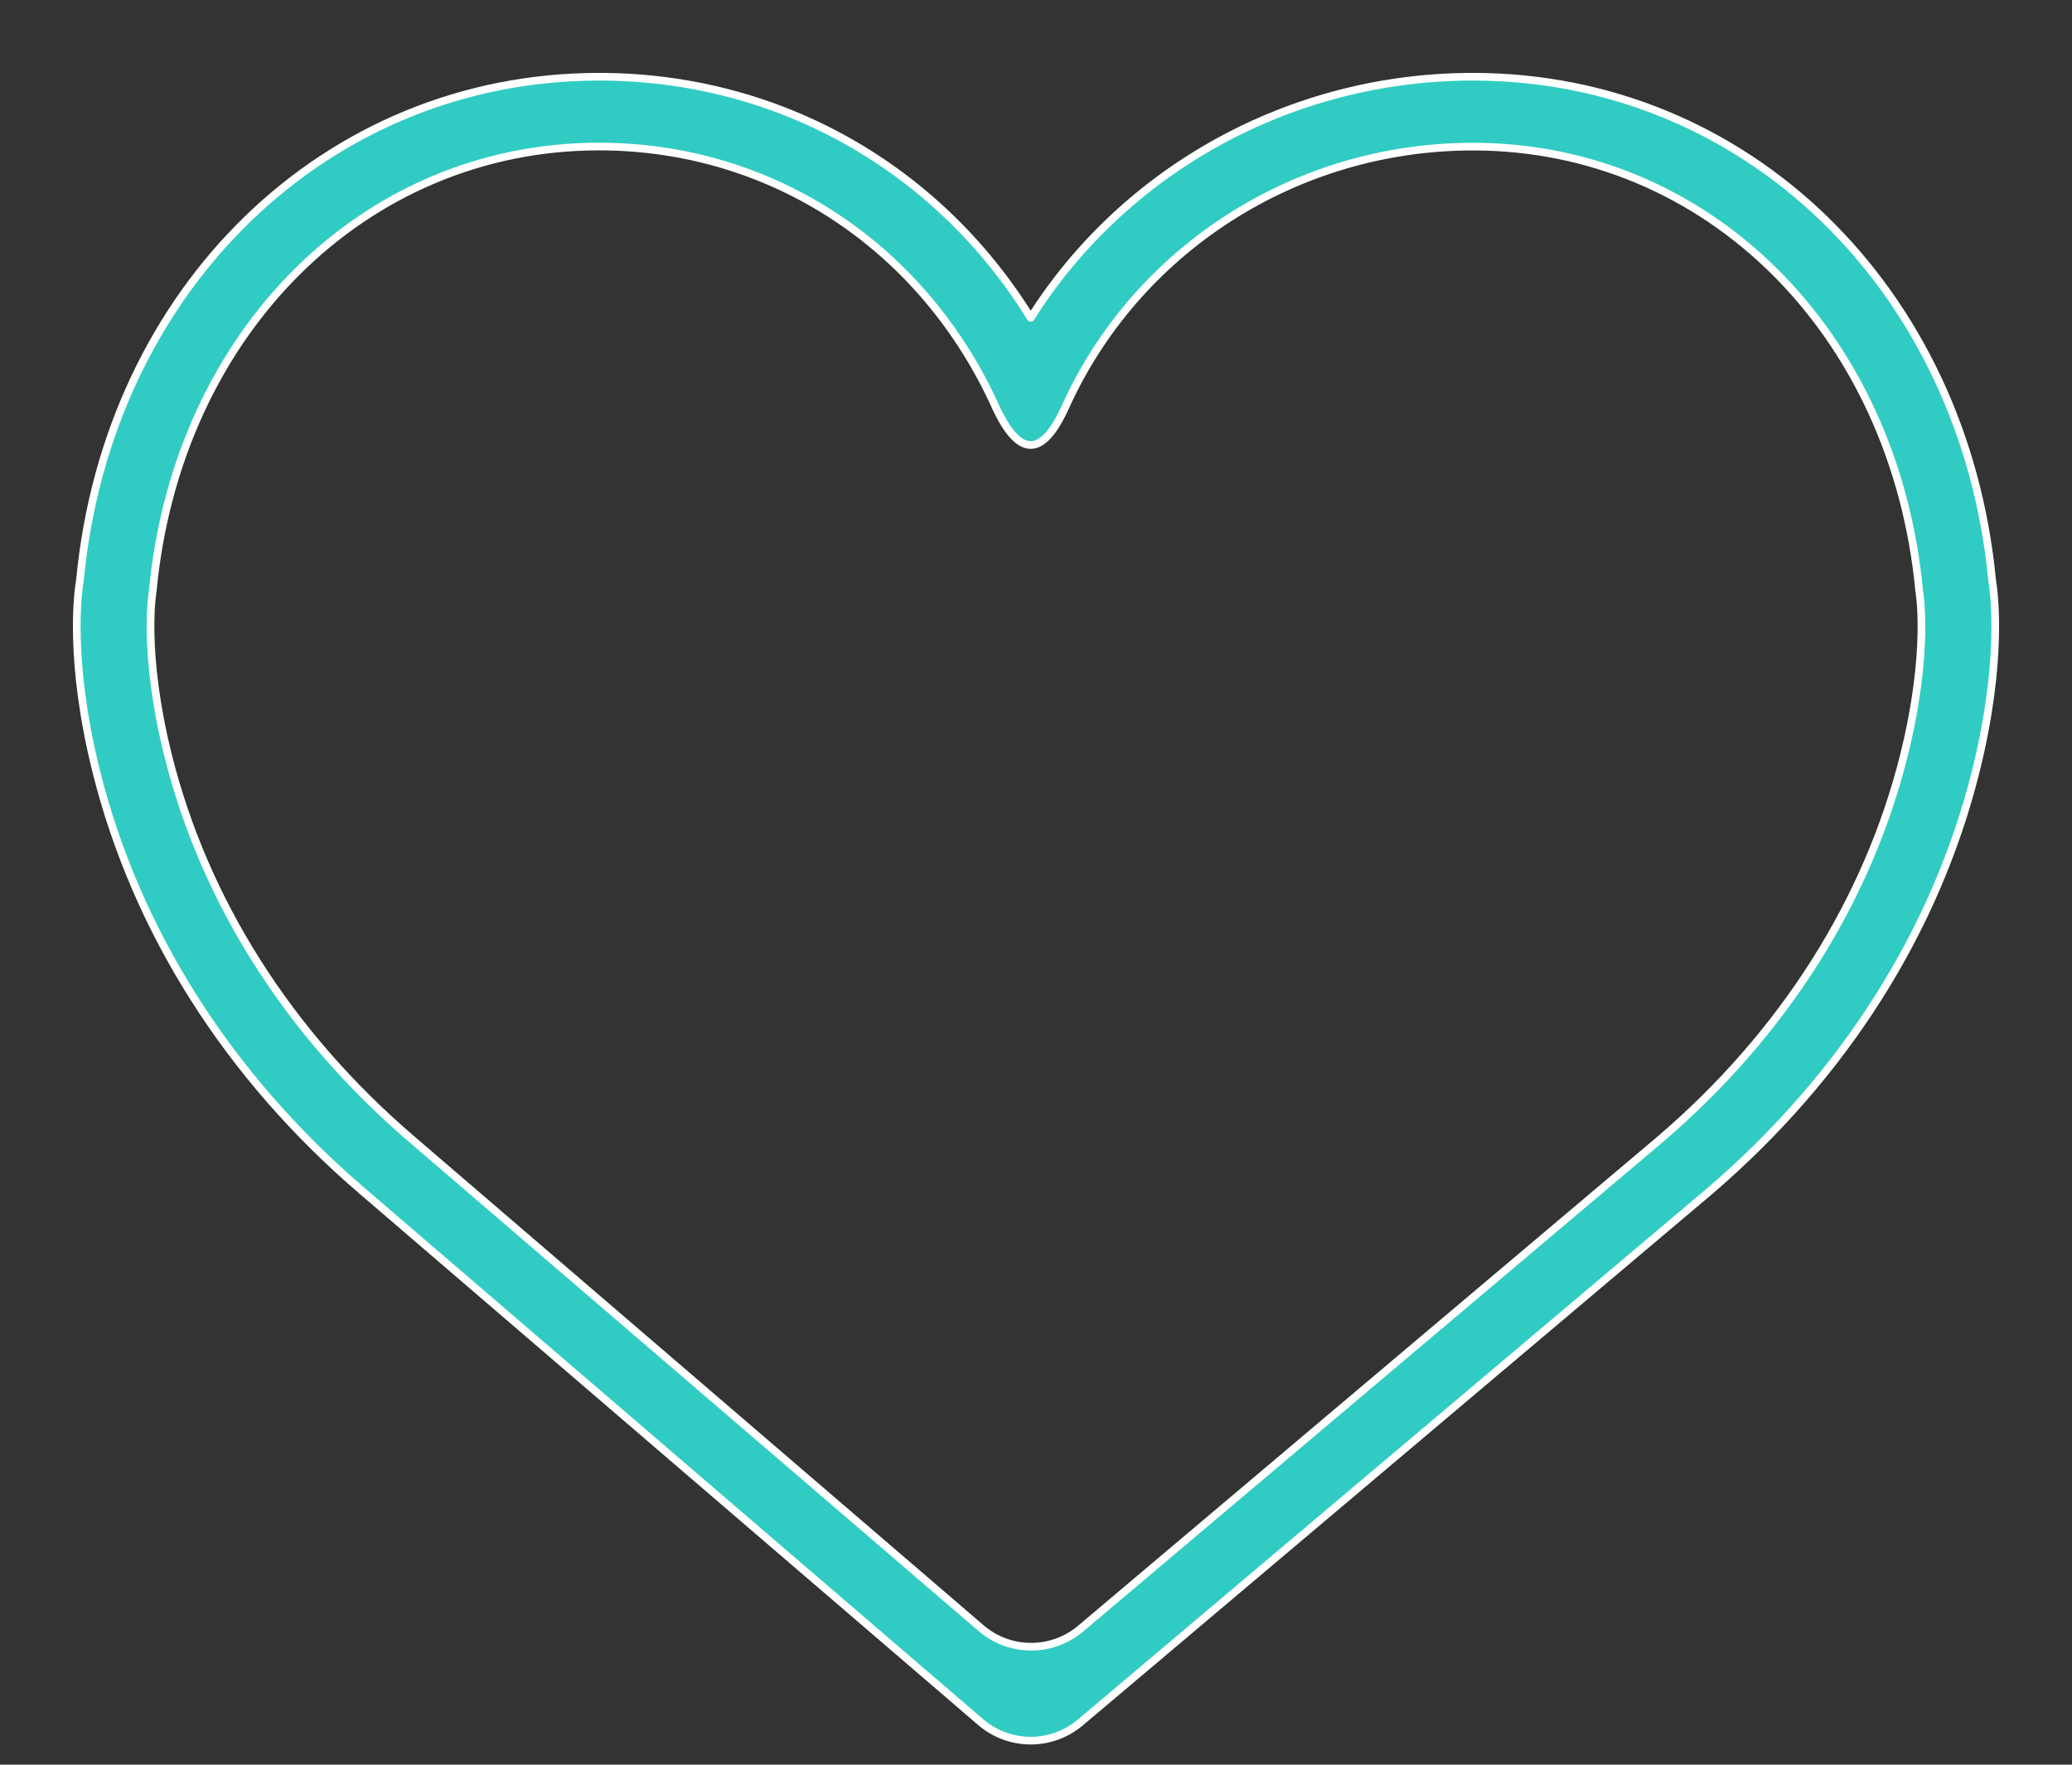 <?xml version="1.0" encoding="UTF-8"?>
<svg width="27px" height="23px" viewBox="0 0 27 23" version="1.1" xmlns="http://www.w3.org/2000/svg" xmlns:xlink="http://www.w3.org/1999/xlink">
    <rect x="0" y="0" width="27" height="23" fill="#333333" stroke="none"/>
    <!-- Generator: Sketch 52.1 (67048) - http://www.bohemiancoding.com/sketch -->
    <title>`Icon/Like</title>
    <desc>Created with Sketch.</desc>
    <g id="Symbols" stroke="none" stroke-width="1" fill="none" fill-rule="evenodd" stroke-linecap="round" stroke-linejoin="round">
        <g id="Icon/Like-befor-pnk" transform="translate(1, 1)" fill="#30CCC3" fill-rule="nonzero" stroke="#FFFFFF" stroke-width="0.1">
            <path d="M24.959,6.56 C24.594,2.759 21.751,0 18.193,0 C15.823,0 13.652,1.208 12.431,3.143 C11.221,1.183 9.139,0 6.807,0 C3.25,0 0.406,2.758 0.042,6.56 C0.013,6.728 -0.105,7.611 0.254,9.053 C0.773,11.131 1.97,13.022 3.716,14.519 L11.779,21.445 C12.151,21.765 12.701,21.767 13.076,21.451 L21.284,14.52 C23.03,13.022 24.227,11.132 24.746,9.053 C25.105,7.612 24.987,6.728 24.959,6.56 Z M23.81,8.844 C23.336,10.743 22.24,12.472 20.641,13.843 L13.082,20.226 C12.707,20.543 12.157,20.541 11.785,20.221 L4.362,13.845 C2.76,12.471 1.664,10.742 1.19,8.844 C0.85,7.48 0.99,6.709 0.99,6.704 C1.31,3.328 3.753,0.91 6.807,0.91 C9.061,0.91 11.044,2.221 11.986,4.33 C12.135,4.643 12.283,4.8 12.431,4.8 C12.579,4.8 12.725,4.643 12.871,4.33 C13.798,2.253 15.886,0.911 18.193,0.911 C21.247,0.911 23.69,3.328 24.009,6.702 C24.01,6.709 24.15,7.48 23.81,8.844 Z" id="`Icon/Like"></path>
        </g>
    </g>
</svg>